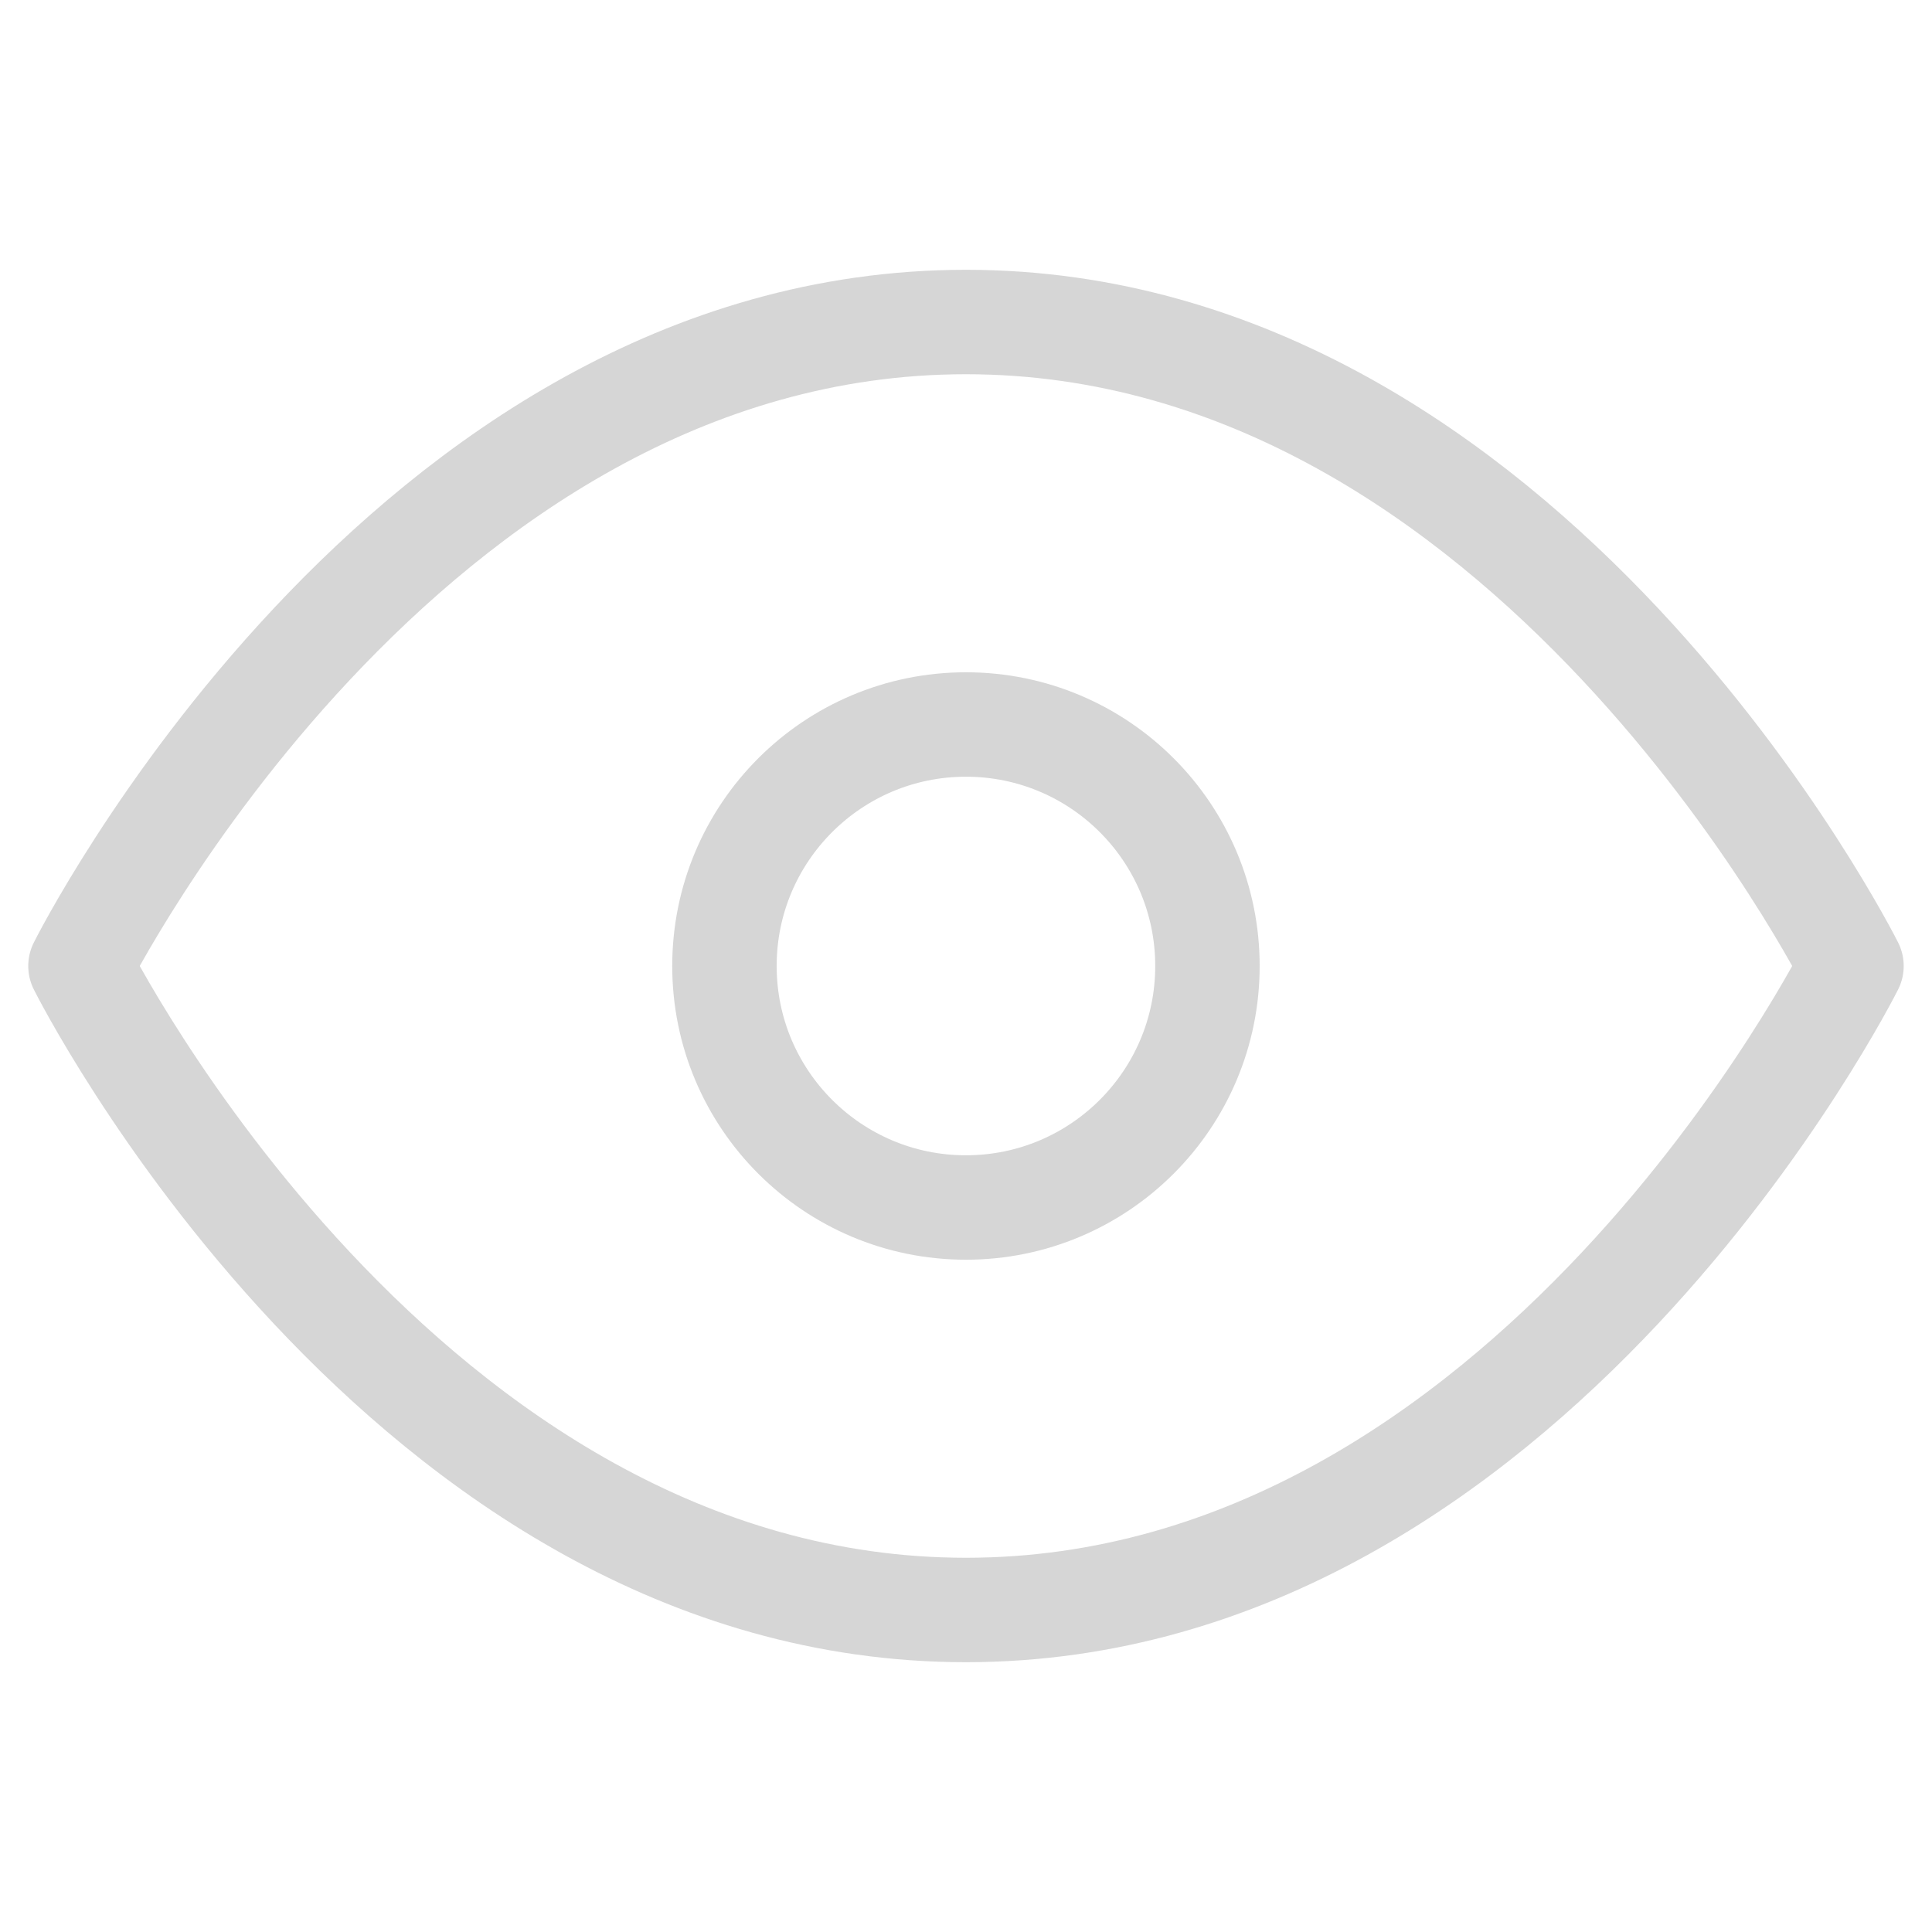 <svg width="37" height="37" viewBox="0 0 37 37" fill="none" xmlns="http://www.w3.org/2000/svg">
<g opacity="0.3">
<path d="M1.541 18.5C1.541 18.5 7.708 6.167 18.499 6.167C29.291 6.167 35.458 18.5 35.458 18.5C35.458 18.5 29.291 30.833 18.499 30.833C7.708 30.833 1.541 18.5 1.541 18.5Z" stroke="#757575" stroke-width="2" stroke-linecap="round" stroke-linejoin="round"/>
<path d="M18.499 23.125C21.054 23.125 23.124 21.054 23.124 18.5C23.124 15.945 21.054 13.875 18.499 13.875C15.945 13.875 13.874 15.945 13.874 18.5C13.874 21.054 15.945 23.125 18.499 23.125Z" stroke="#757575" stroke-width="2" stroke-linecap="round" stroke-linejoin="round"/>
</g>
</svg>
